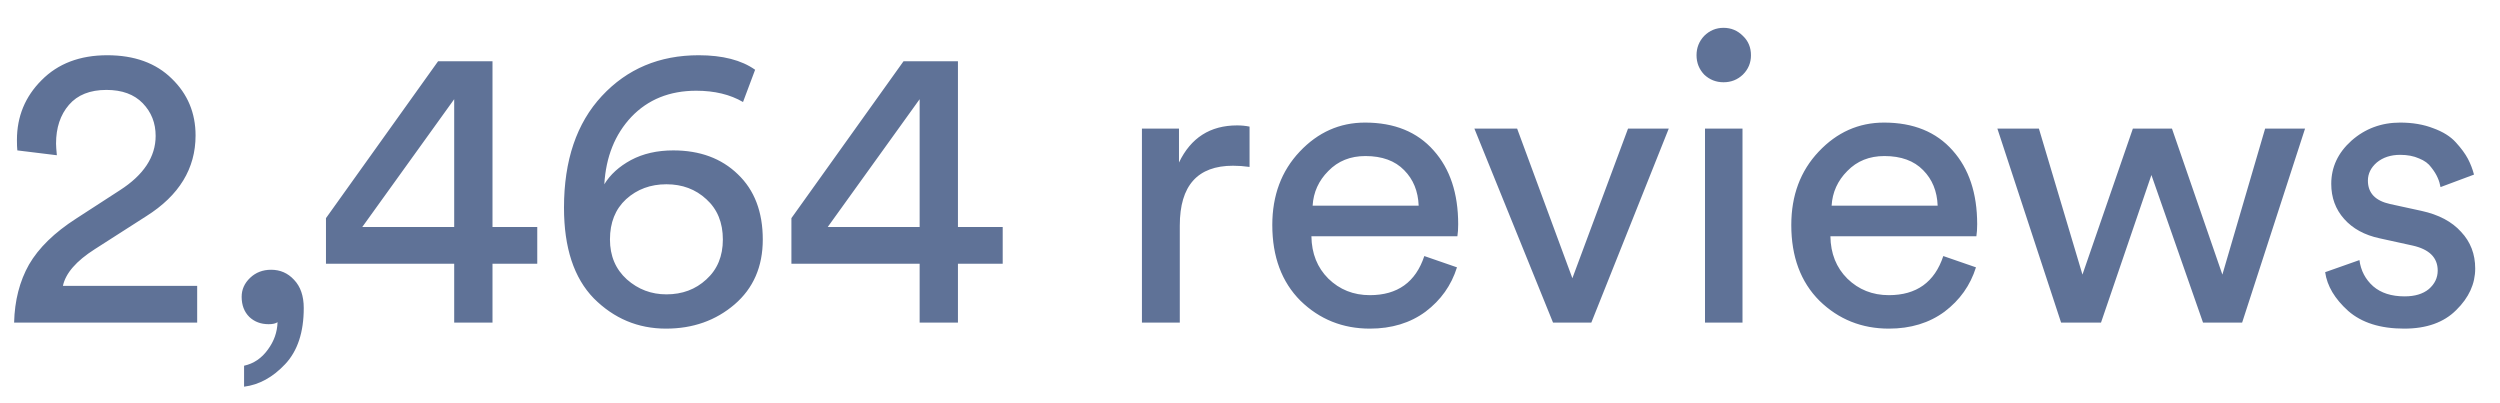 <svg width="62" height="10" viewBox="0 0 62 10" fill="none" xmlns="http://www.w3.org/2000/svg">
<path d="M1.41 3.85L0.43 3.73C0.423 3.67 0.42 3.583 0.42 3.47C0.42 2.89 0.623 2.397 1.03 1.99C1.437 1.577 1.98 1.37 2.66 1.37C3.333 1.37 3.867 1.563 4.26 1.95C4.653 2.33 4.85 2.8 4.85 3.36C4.85 4.18 4.443 4.847 3.63 5.36L2.35 6.18C1.89 6.473 1.627 6.777 1.56 7.09H4.89V8H0.35C0.363 7.453 0.487 6.973 0.72 6.56C0.96 6.147 1.35 5.767 1.89 5.42L2.97 4.72C3.563 4.34 3.86 3.89 3.86 3.37C3.86 3.05 3.753 2.78 3.54 2.56C3.327 2.34 3.027 2.23 2.64 2.23C2.233 2.23 1.923 2.353 1.71 2.6C1.497 2.847 1.39 3.167 1.39 3.56C1.39 3.62 1.397 3.717 1.41 3.85ZM5.993 7.36C5.993 7.18 6.063 7.023 6.203 6.89C6.343 6.757 6.516 6.69 6.723 6.69C6.95 6.69 7.14 6.773 7.293 6.94C7.453 7.107 7.533 7.34 7.533 7.64C7.533 8.24 7.38 8.703 7.073 9.03C6.766 9.357 6.426 9.543 6.053 9.59V9.07C6.293 9.017 6.49 8.883 6.643 8.67C6.796 8.463 6.876 8.237 6.883 7.99C6.836 8.023 6.763 8.04 6.663 8.04C6.47 8.04 6.31 7.98 6.183 7.86C6.056 7.733 5.993 7.567 5.993 7.36ZM8.084 6.54V5.41L10.864 1.52H12.214V5.63H13.324V6.54H12.214V8H11.264V6.54H8.084ZM11.264 5.63V2.46L8.984 5.63H11.264ZM18.727 1.73L18.427 2.53C18.107 2.343 17.72 2.25 17.267 2.25C16.607 2.25 16.07 2.467 15.657 2.9C15.25 3.333 15.027 3.89 14.987 4.57C15.133 4.33 15.353 4.13 15.647 3.97C15.947 3.81 16.297 3.73 16.697 3.73C17.357 3.73 17.89 3.927 18.297 4.32C18.71 4.713 18.917 5.253 18.917 5.94C18.917 6.613 18.683 7.15 18.217 7.55C17.75 7.95 17.183 8.15 16.517 8.15C15.823 8.15 15.227 7.9 14.727 7.4C14.233 6.893 13.987 6.143 13.987 5.15C13.987 3.977 14.3 3.053 14.927 2.38C15.553 1.707 16.353 1.37 17.327 1.37C17.92 1.37 18.387 1.49 18.727 1.73ZM15.127 5.94C15.127 6.347 15.267 6.677 15.547 6.93C15.827 7.177 16.153 7.3 16.527 7.3C16.92 7.3 17.25 7.177 17.517 6.93C17.79 6.683 17.927 6.353 17.927 5.94C17.927 5.52 17.79 5.187 17.517 4.94C17.25 4.693 16.92 4.57 16.527 4.57C16.133 4.57 15.8 4.693 15.527 4.94C15.26 5.187 15.127 5.52 15.127 5.94ZM19.627 6.54V5.41L22.407 1.52H23.757V5.63H24.867V6.54H23.757V8H22.807V6.54H19.627ZM22.807 5.63V2.46L20.527 5.63H22.807ZM30.989 3.14V4.14C30.849 4.12 30.713 4.11 30.579 4.11C29.7 4.11 29.259 4.603 29.259 5.59V8H28.32V3.19H29.239V4.03C29.533 3.417 30.013 3.11 30.68 3.11C30.786 3.11 30.89 3.12 30.989 3.14ZM32.553 5.1H35.183C35.169 4.74 35.049 4.447 34.823 4.22C34.596 3.987 34.276 3.87 33.863 3.87C33.489 3.87 33.183 3.993 32.943 4.24C32.703 4.48 32.573 4.767 32.553 5.1ZM35.323 6.35L36.133 6.63C35.993 7.077 35.733 7.443 35.353 7.73C34.973 8.01 34.513 8.15 33.973 8.15C33.299 8.15 32.726 7.92 32.253 7.46C31.786 6.993 31.553 6.367 31.553 5.58C31.553 4.847 31.779 4.24 32.233 3.76C32.686 3.28 33.226 3.04 33.853 3.04C34.579 3.04 35.146 3.27 35.553 3.73C35.959 4.183 36.163 4.793 36.163 5.56C36.163 5.68 36.156 5.78 36.143 5.86H32.523C32.529 6.287 32.669 6.637 32.943 6.91C33.223 7.183 33.566 7.32 33.973 7.32C34.659 7.32 35.109 6.997 35.323 6.35ZM41.385 3.19L39.465 8H38.515L36.565 3.19H37.625L38.995 6.9L40.375 3.19H41.385ZM43.214 8H42.284V3.19H43.214V8ZM42.264 1.85C42.138 1.717 42.074 1.557 42.074 1.37C42.074 1.183 42.138 1.023 42.264 0.89C42.398 0.757 42.558 0.69 42.744 0.69C42.931 0.69 43.091 0.757 43.224 0.89C43.358 1.017 43.424 1.177 43.424 1.37C43.424 1.557 43.358 1.717 43.224 1.85C43.091 1.977 42.931 2.04 42.744 2.04C42.558 2.04 42.398 1.977 42.264 1.85ZM45.424 5.1H48.054C48.04 4.74 47.92 4.447 47.694 4.22C47.467 3.987 47.147 3.87 46.734 3.87C46.36 3.87 46.054 3.993 45.814 4.24C45.574 4.48 45.444 4.767 45.424 5.1ZM48.194 6.35L49.004 6.63C48.864 7.077 48.604 7.443 48.224 7.73C47.844 8.01 47.384 8.15 46.844 8.15C46.17 8.15 45.597 7.92 45.124 7.46C44.657 6.993 44.424 6.367 44.424 5.58C44.424 4.847 44.65 4.24 45.104 3.76C45.557 3.28 46.097 3.04 46.724 3.04C47.45 3.04 48.017 3.27 48.424 3.73C48.83 4.183 49.034 4.793 49.034 5.56C49.034 5.68 49.027 5.78 49.014 5.86H45.394C45.4 6.287 45.54 6.637 45.814 6.91C46.094 7.183 46.437 7.32 46.844 7.32C47.53 7.32 47.98 6.997 48.194 6.35ZM52.895 3.19H53.865L55.115 6.81L56.175 3.19H57.165L55.605 8H54.635L53.355 4.34L52.105 8H51.115L49.535 3.19H50.565L51.645 6.81L52.895 3.19ZM57.664 6.75L58.514 6.45C58.548 6.71 58.661 6.927 58.855 7.1C59.048 7.267 59.308 7.35 59.635 7.35C59.888 7.35 60.088 7.29 60.234 7.17C60.381 7.043 60.455 6.89 60.455 6.71C60.455 6.39 60.248 6.183 59.834 6.09L59.014 5.91C58.641 5.83 58.348 5.67 58.135 5.43C57.921 5.19 57.815 4.9 57.815 4.56C57.815 4.147 57.981 3.79 58.315 3.49C58.654 3.19 59.058 3.04 59.525 3.04C59.831 3.04 60.105 3.087 60.344 3.18C60.584 3.267 60.771 3.383 60.904 3.53C61.038 3.677 61.138 3.813 61.205 3.94C61.271 4.067 61.321 4.197 61.355 4.33L60.525 4.64C60.511 4.56 60.488 4.483 60.455 4.41C60.421 4.33 60.368 4.243 60.294 4.15C60.228 4.057 60.128 3.983 59.995 3.93C59.861 3.87 59.705 3.84 59.525 3.84C59.291 3.84 59.098 3.903 58.944 4.03C58.798 4.157 58.724 4.307 58.724 4.48C58.724 4.787 58.908 4.98 59.275 5.06L60.054 5.23C60.481 5.323 60.808 5.497 61.035 5.75C61.268 5.997 61.385 6.3 61.385 6.66C61.385 7.04 61.228 7.383 60.914 7.69C60.608 7.997 60.178 8.15 59.624 8.15C59.031 8.15 58.568 8.003 58.234 7.71C57.901 7.41 57.711 7.09 57.664 6.75Z" fill="#384F7D" fill-opacity="0.8"/>
</svg>
